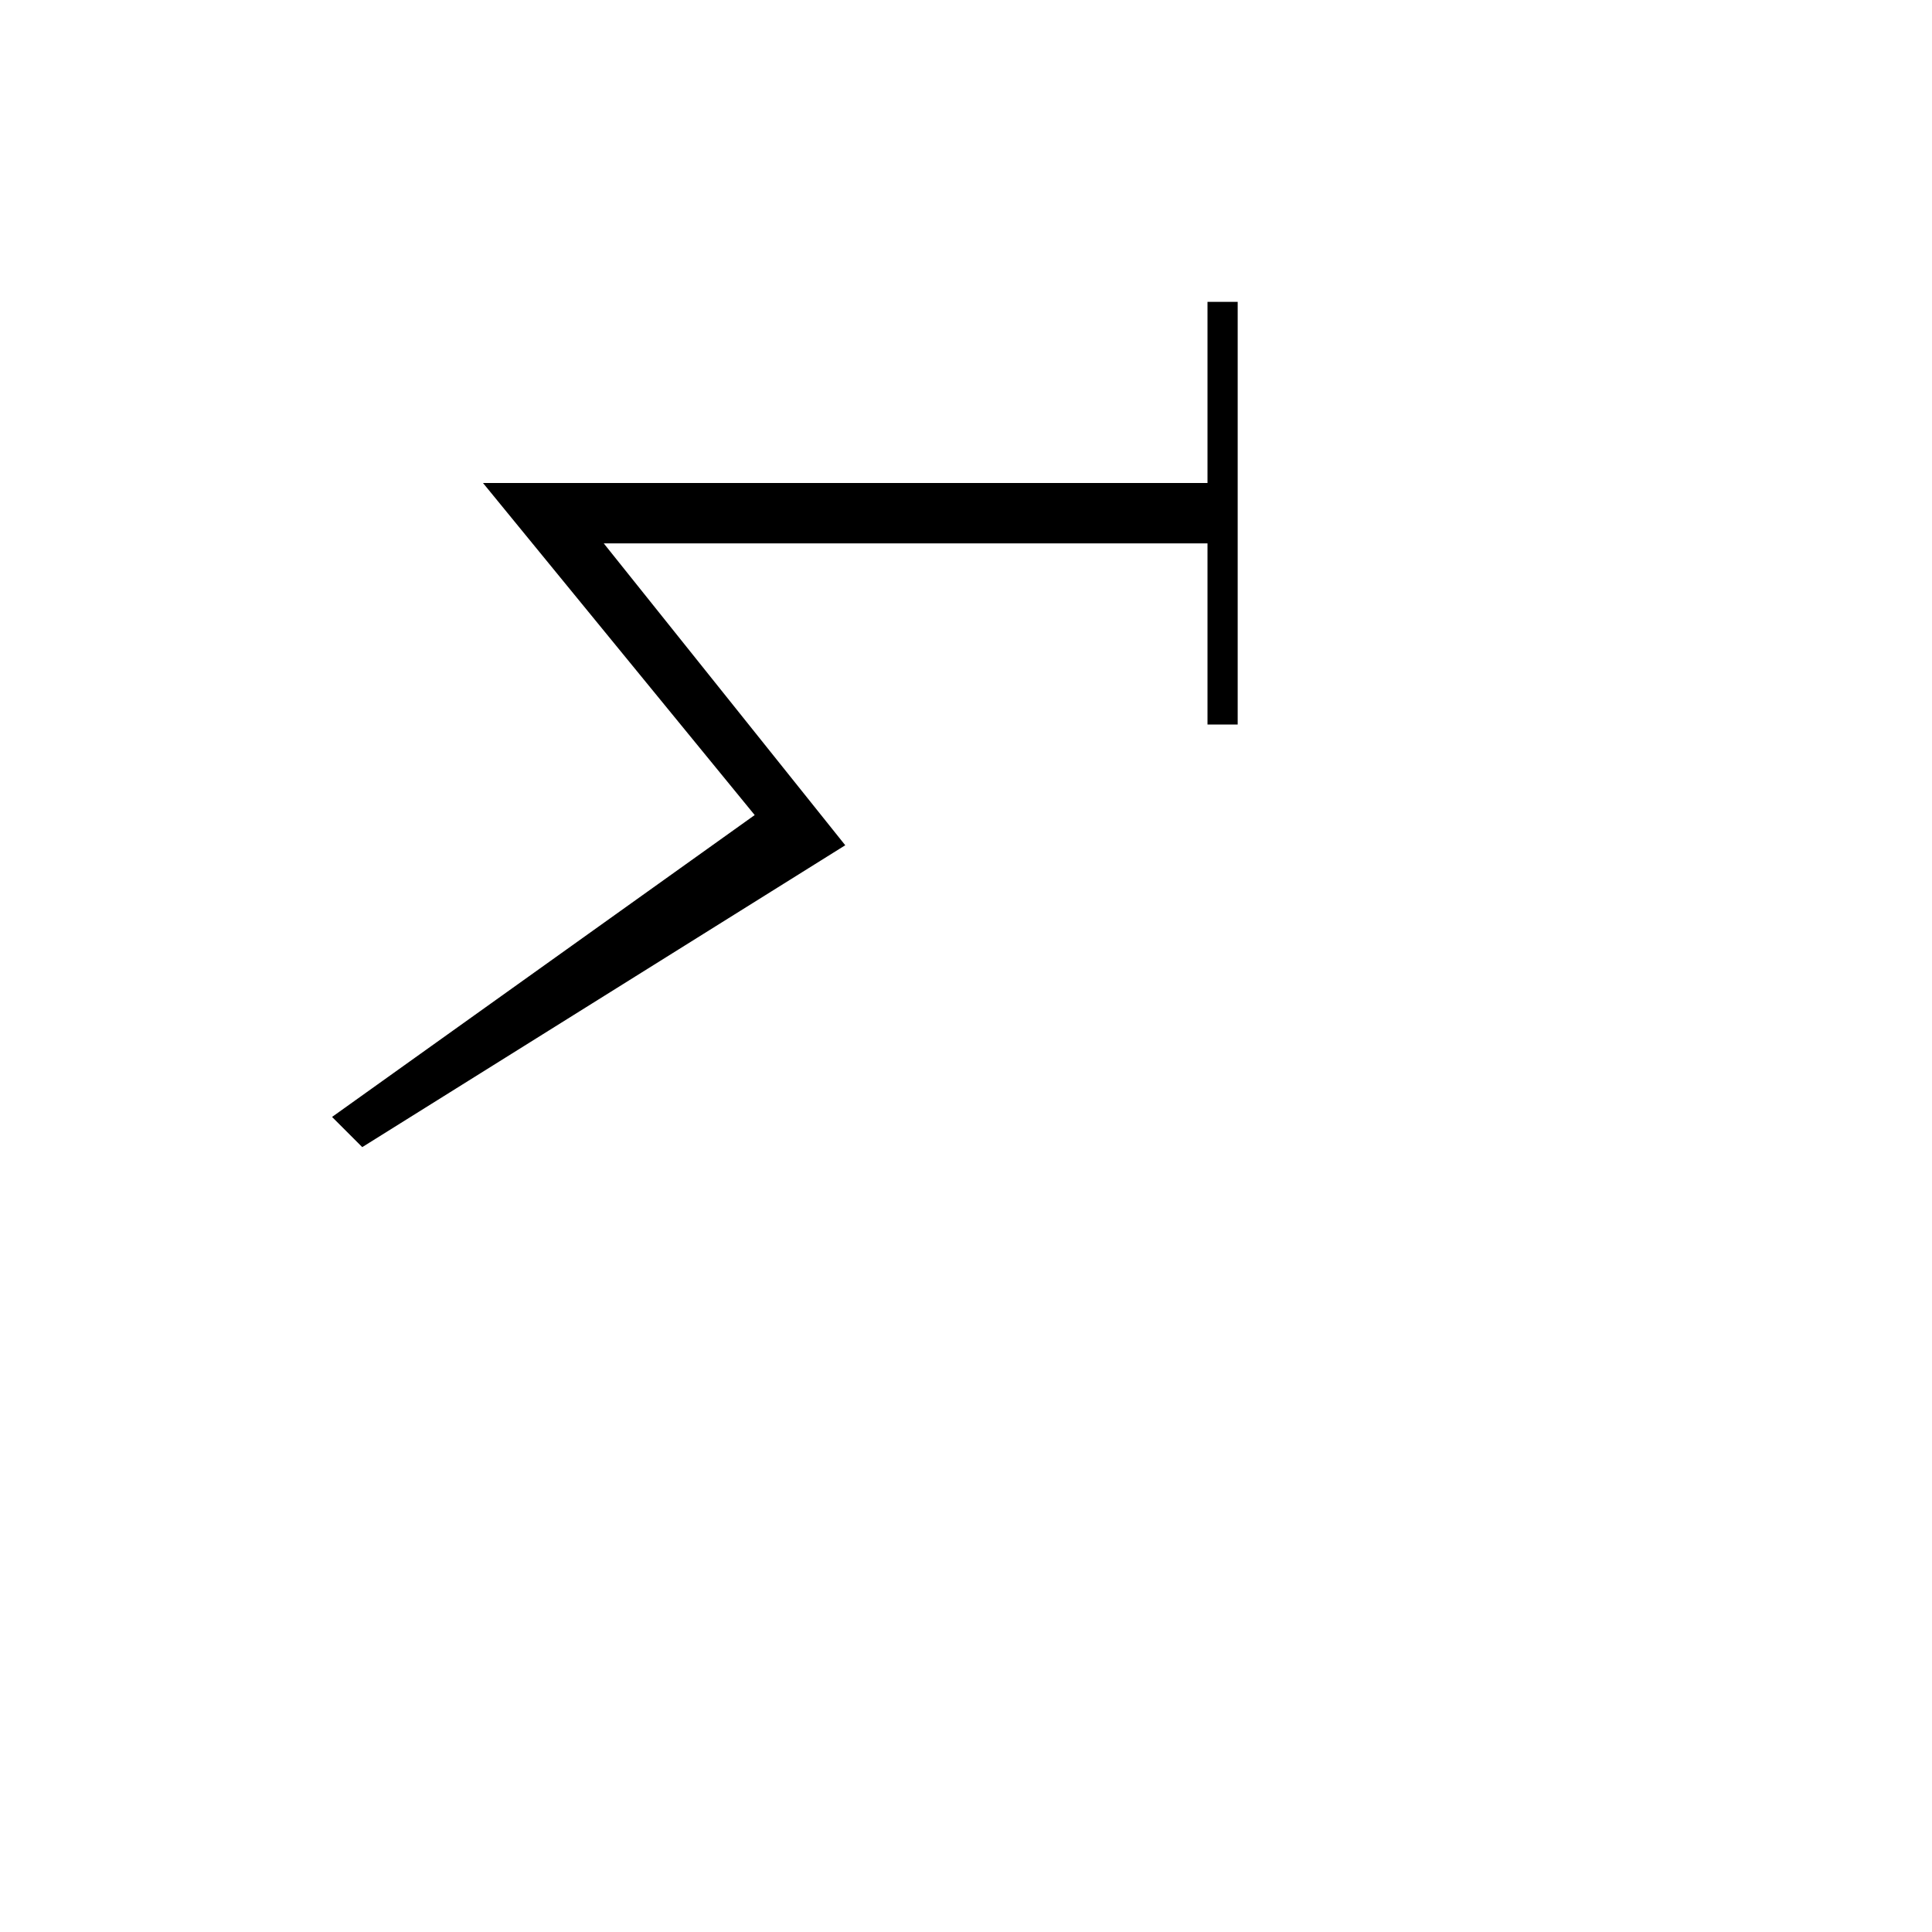<svg version="1.1" id="empty" xmlns="http://www.w3.org/2000/svg" xmlns:xlink="http://www.w3.org/1999/xlink"
width="64" height="64" viewBox="0 0 64 64">
<g>
	<path d="
M 16 16
h 24
v -6
h 1
v 14
h -1
v -6
h -20
l 8 10
l -16 10
l -1 -1
l 14 -10
z
"/>
	</g>
</svg>